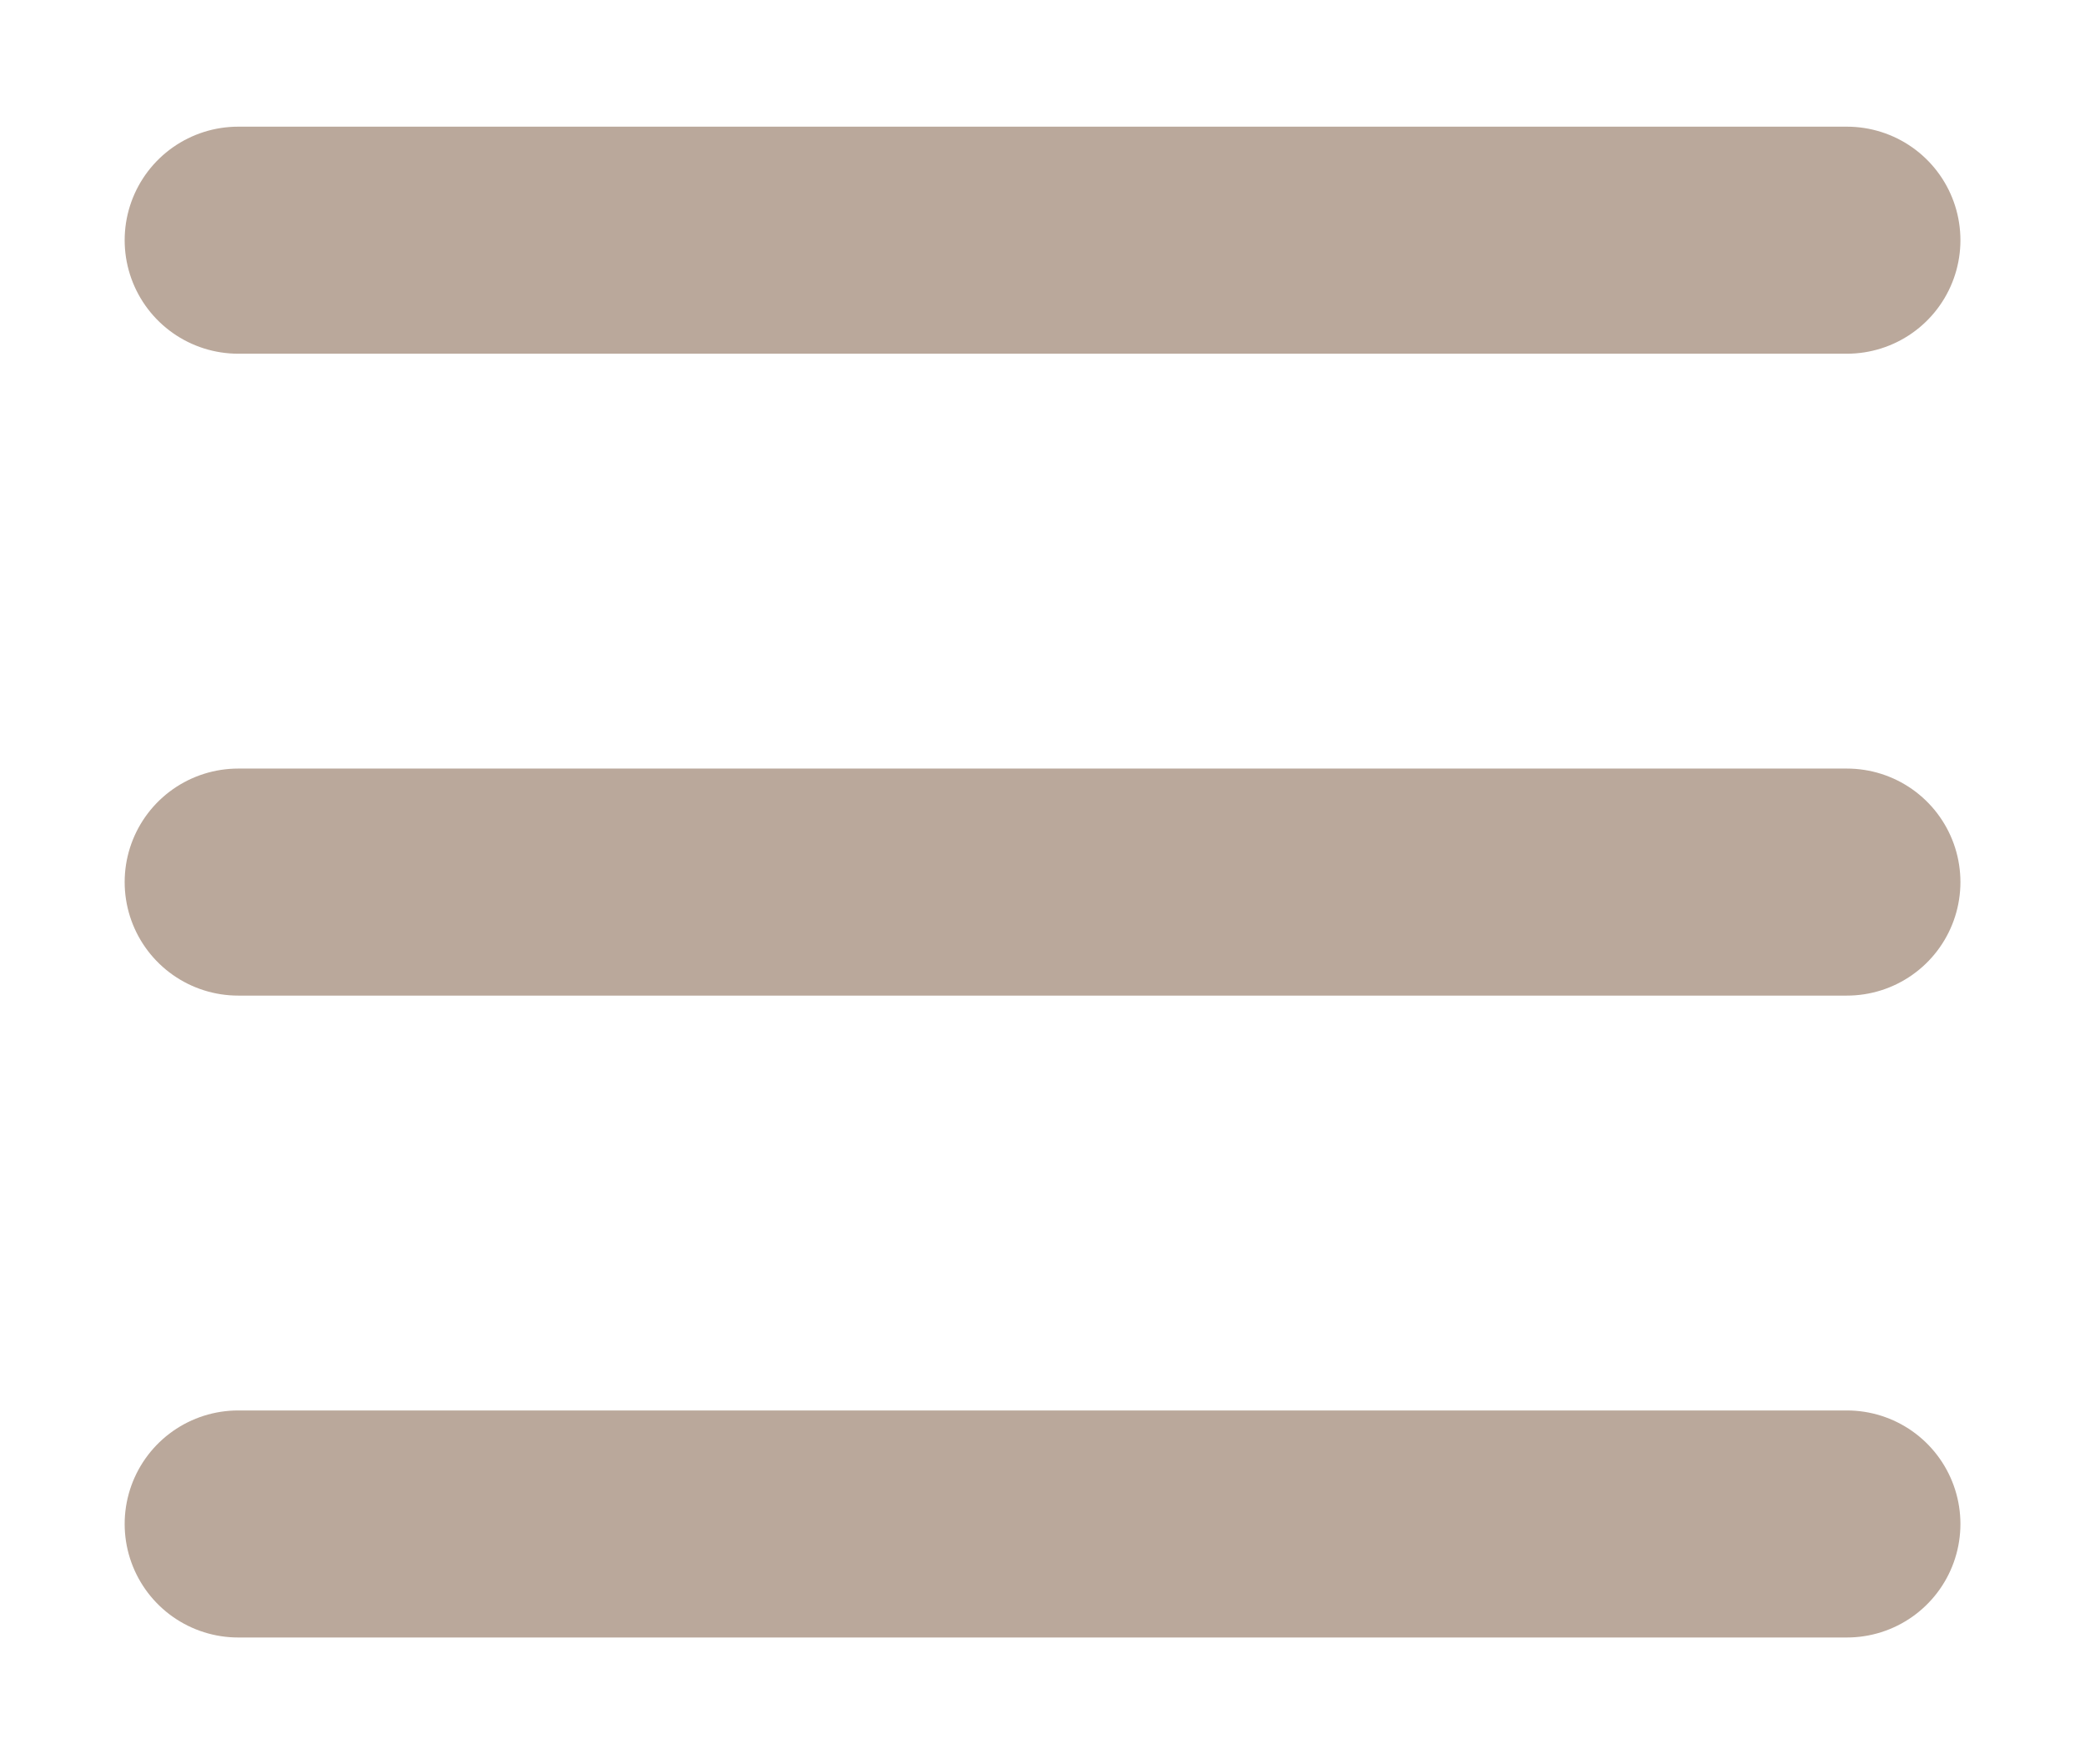 <svg width="26" height="22" viewBox="0 0 26 22" fill="none" xmlns="http://www.w3.org/2000/svg">
<path d="M2.97 19.003H23.031" stroke="#BAA89B" stroke-width="2.831" stroke-linecap="round"/>
<path d="M2.97 10.999H23.031" stroke="#BAA89B" stroke-width="2.831" stroke-linecap="round"/>
<path d="M2.97 2.995H23.031" stroke="#BAA89B" stroke-width="2.831" stroke-linecap="round"/>
</svg>
